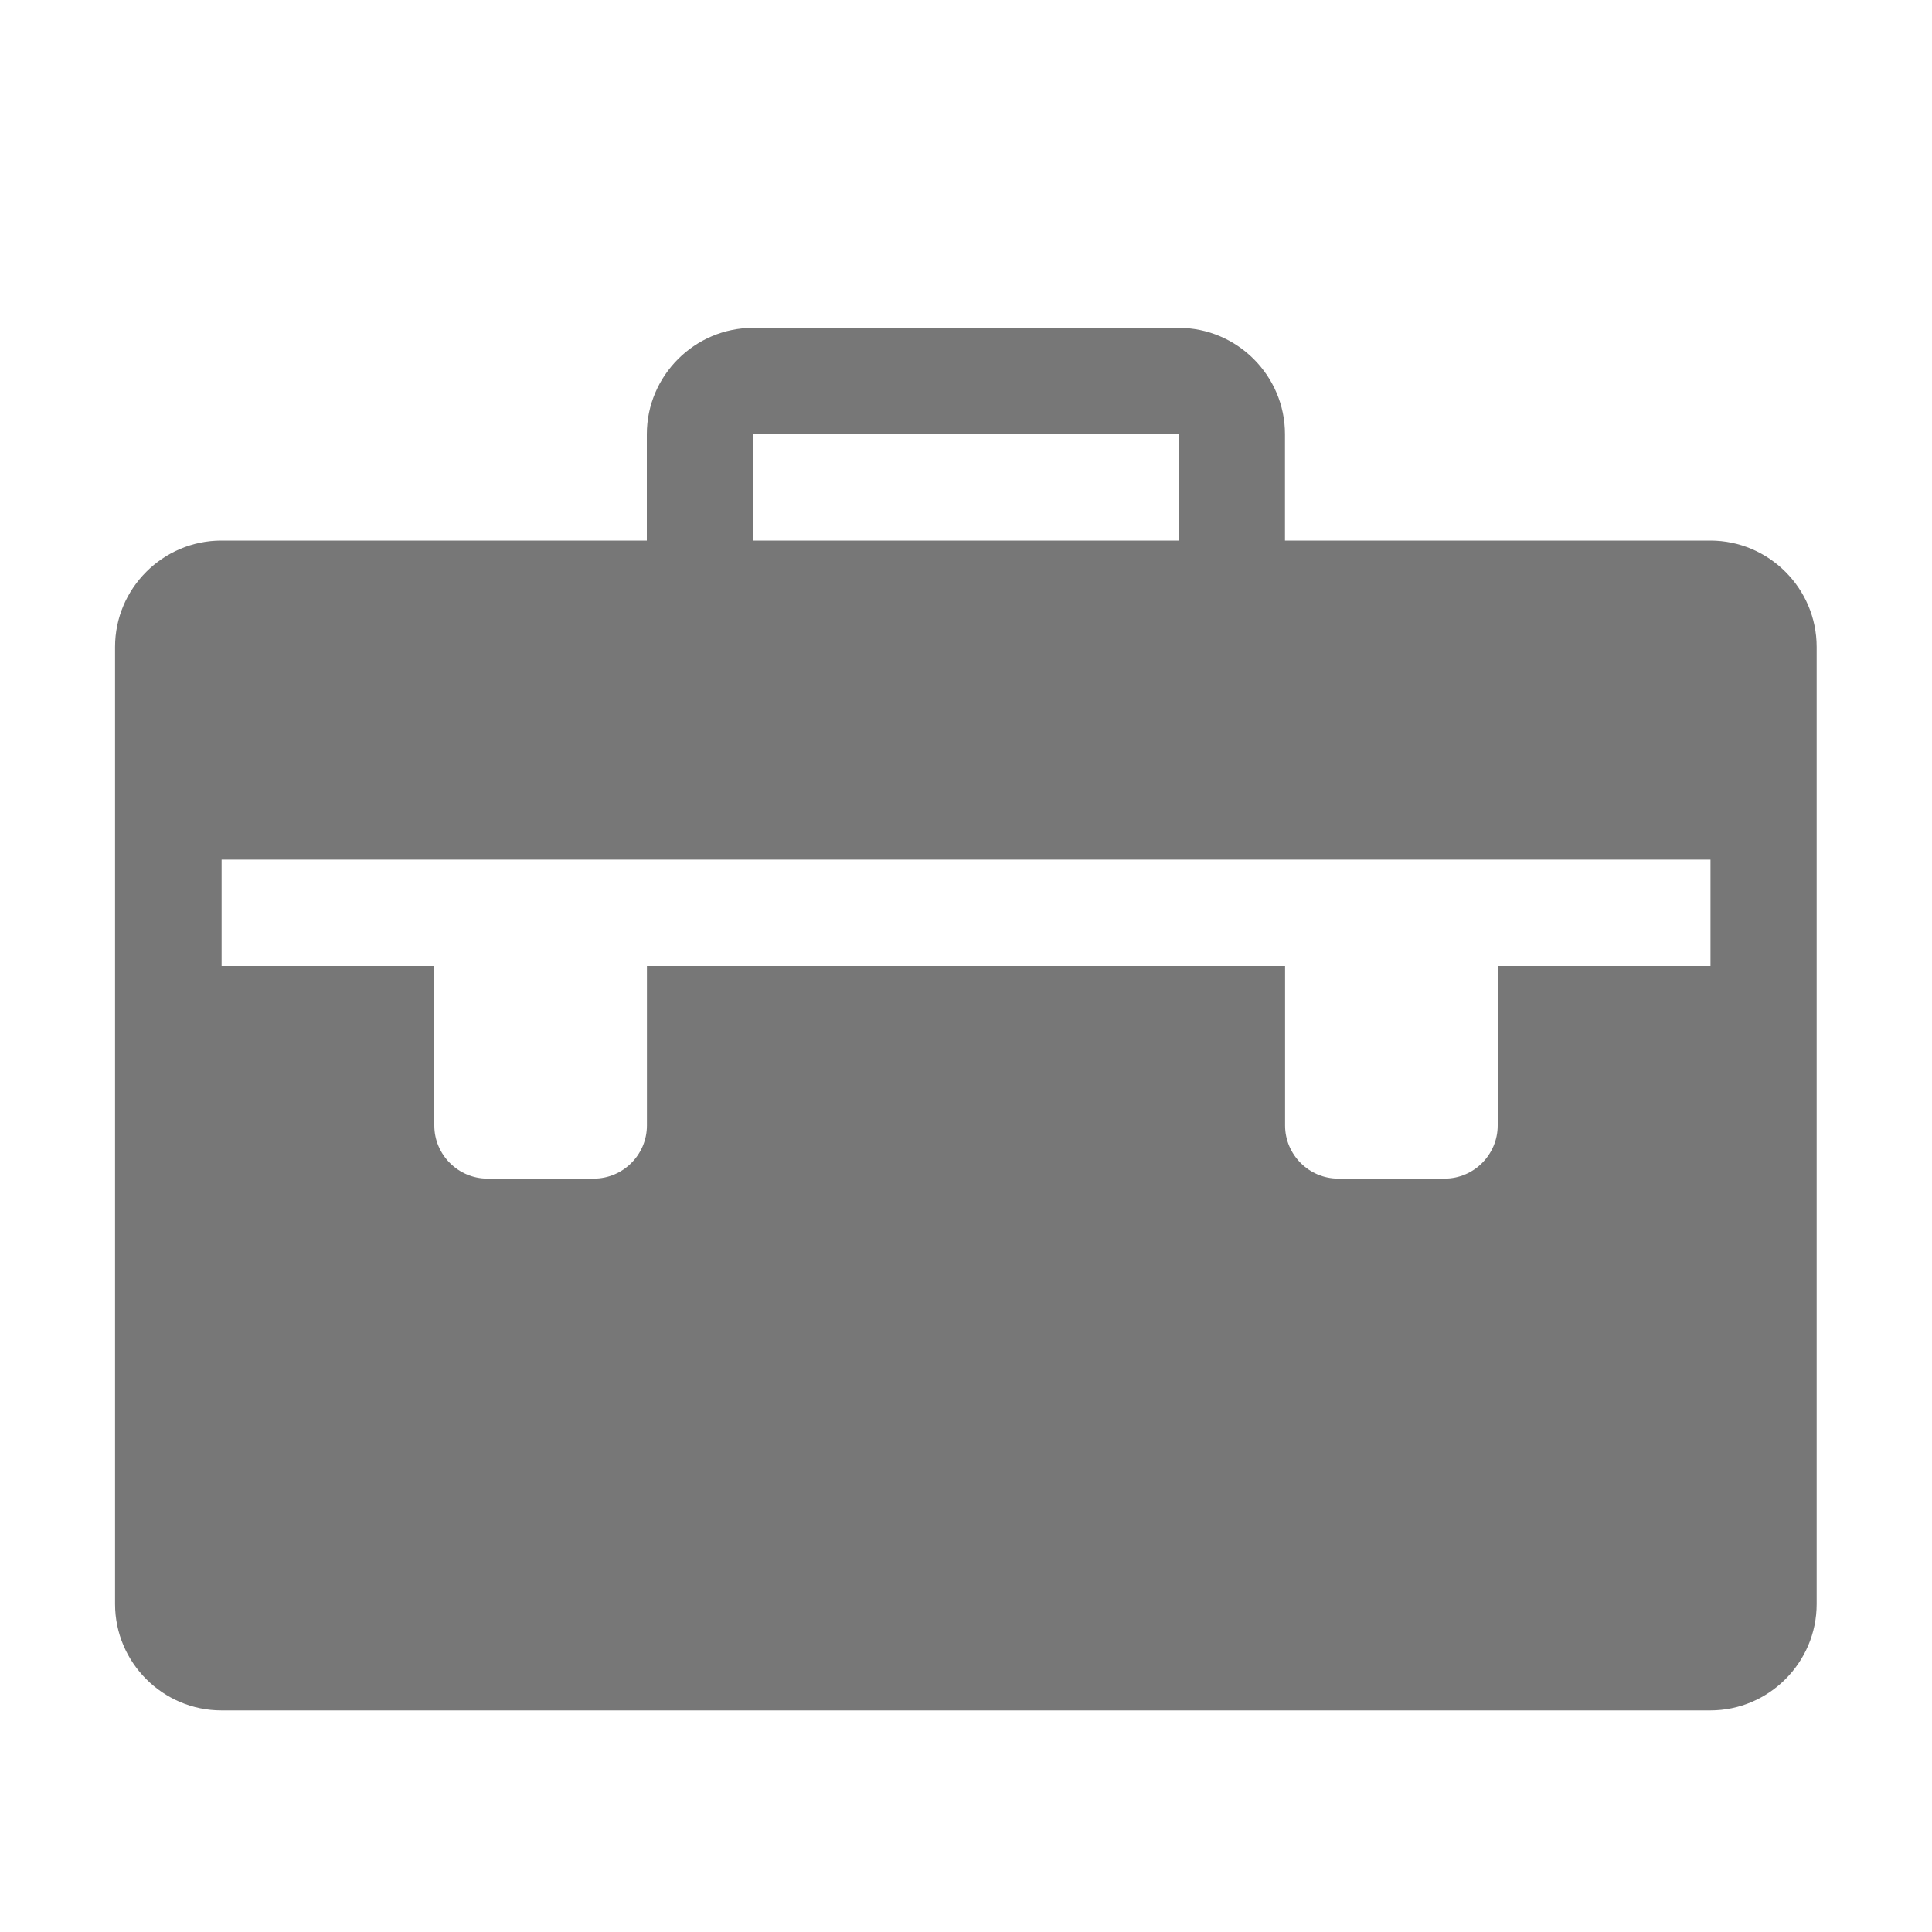 <?xml version="1.0" encoding="utf-8"?>
<!-- Generated by IcoMoon.io -->
<!DOCTYPE svg PUBLIC "-//W3C//DTD SVG 1.1//EN" "http://www.w3.org/Graphics/SVG/1.1/DTD/svg11.dtd">
<svg version="1.1" xmlns="http://www.w3.org/2000/svg" xmlns:xlink="http://www.w3.org/1999/xlink" width="20" height="20" viewBox="0 0 20 20">
	<path d="M17.706 5.596h-4.404v-1.101c0-0.606-0.495-1.101-1.101-1.101h-4.404c-0.606 0-1.101 0.495-1.101 1.101v1.101h-4.404c-0.606 0-1.101 0.495-1.101 1.101v9.908c0 0.606 0.495 1.101 1.101 1.101h15.413c0.606 0 1.101-0.495 1.101-1.101v-9.908c0-0.606-0.495-1.101-1.101-1.101zM7.798 4.497c0.001-0.001 0.001-0.001 0.002-0.002h4.4c0.001 0.001 0.001 0.001 0.002 0.002v1.099h-4.404v-1.099zM17.706 10h-2.202v1.651c0 0.303-0.248 0.55-0.55 0.55h-1.101c-0.303 0-0.55-0.248-0.55-0.55v-1.651h-6.606v1.651c0 0.303-0.248 0.55-0.55 0.55h-1.101c-0.303 0-0.55-0.248-0.55-0.55v-1.651h-2.202v-1.101h15.413v1.101z" fill="#777777" />
</svg>
